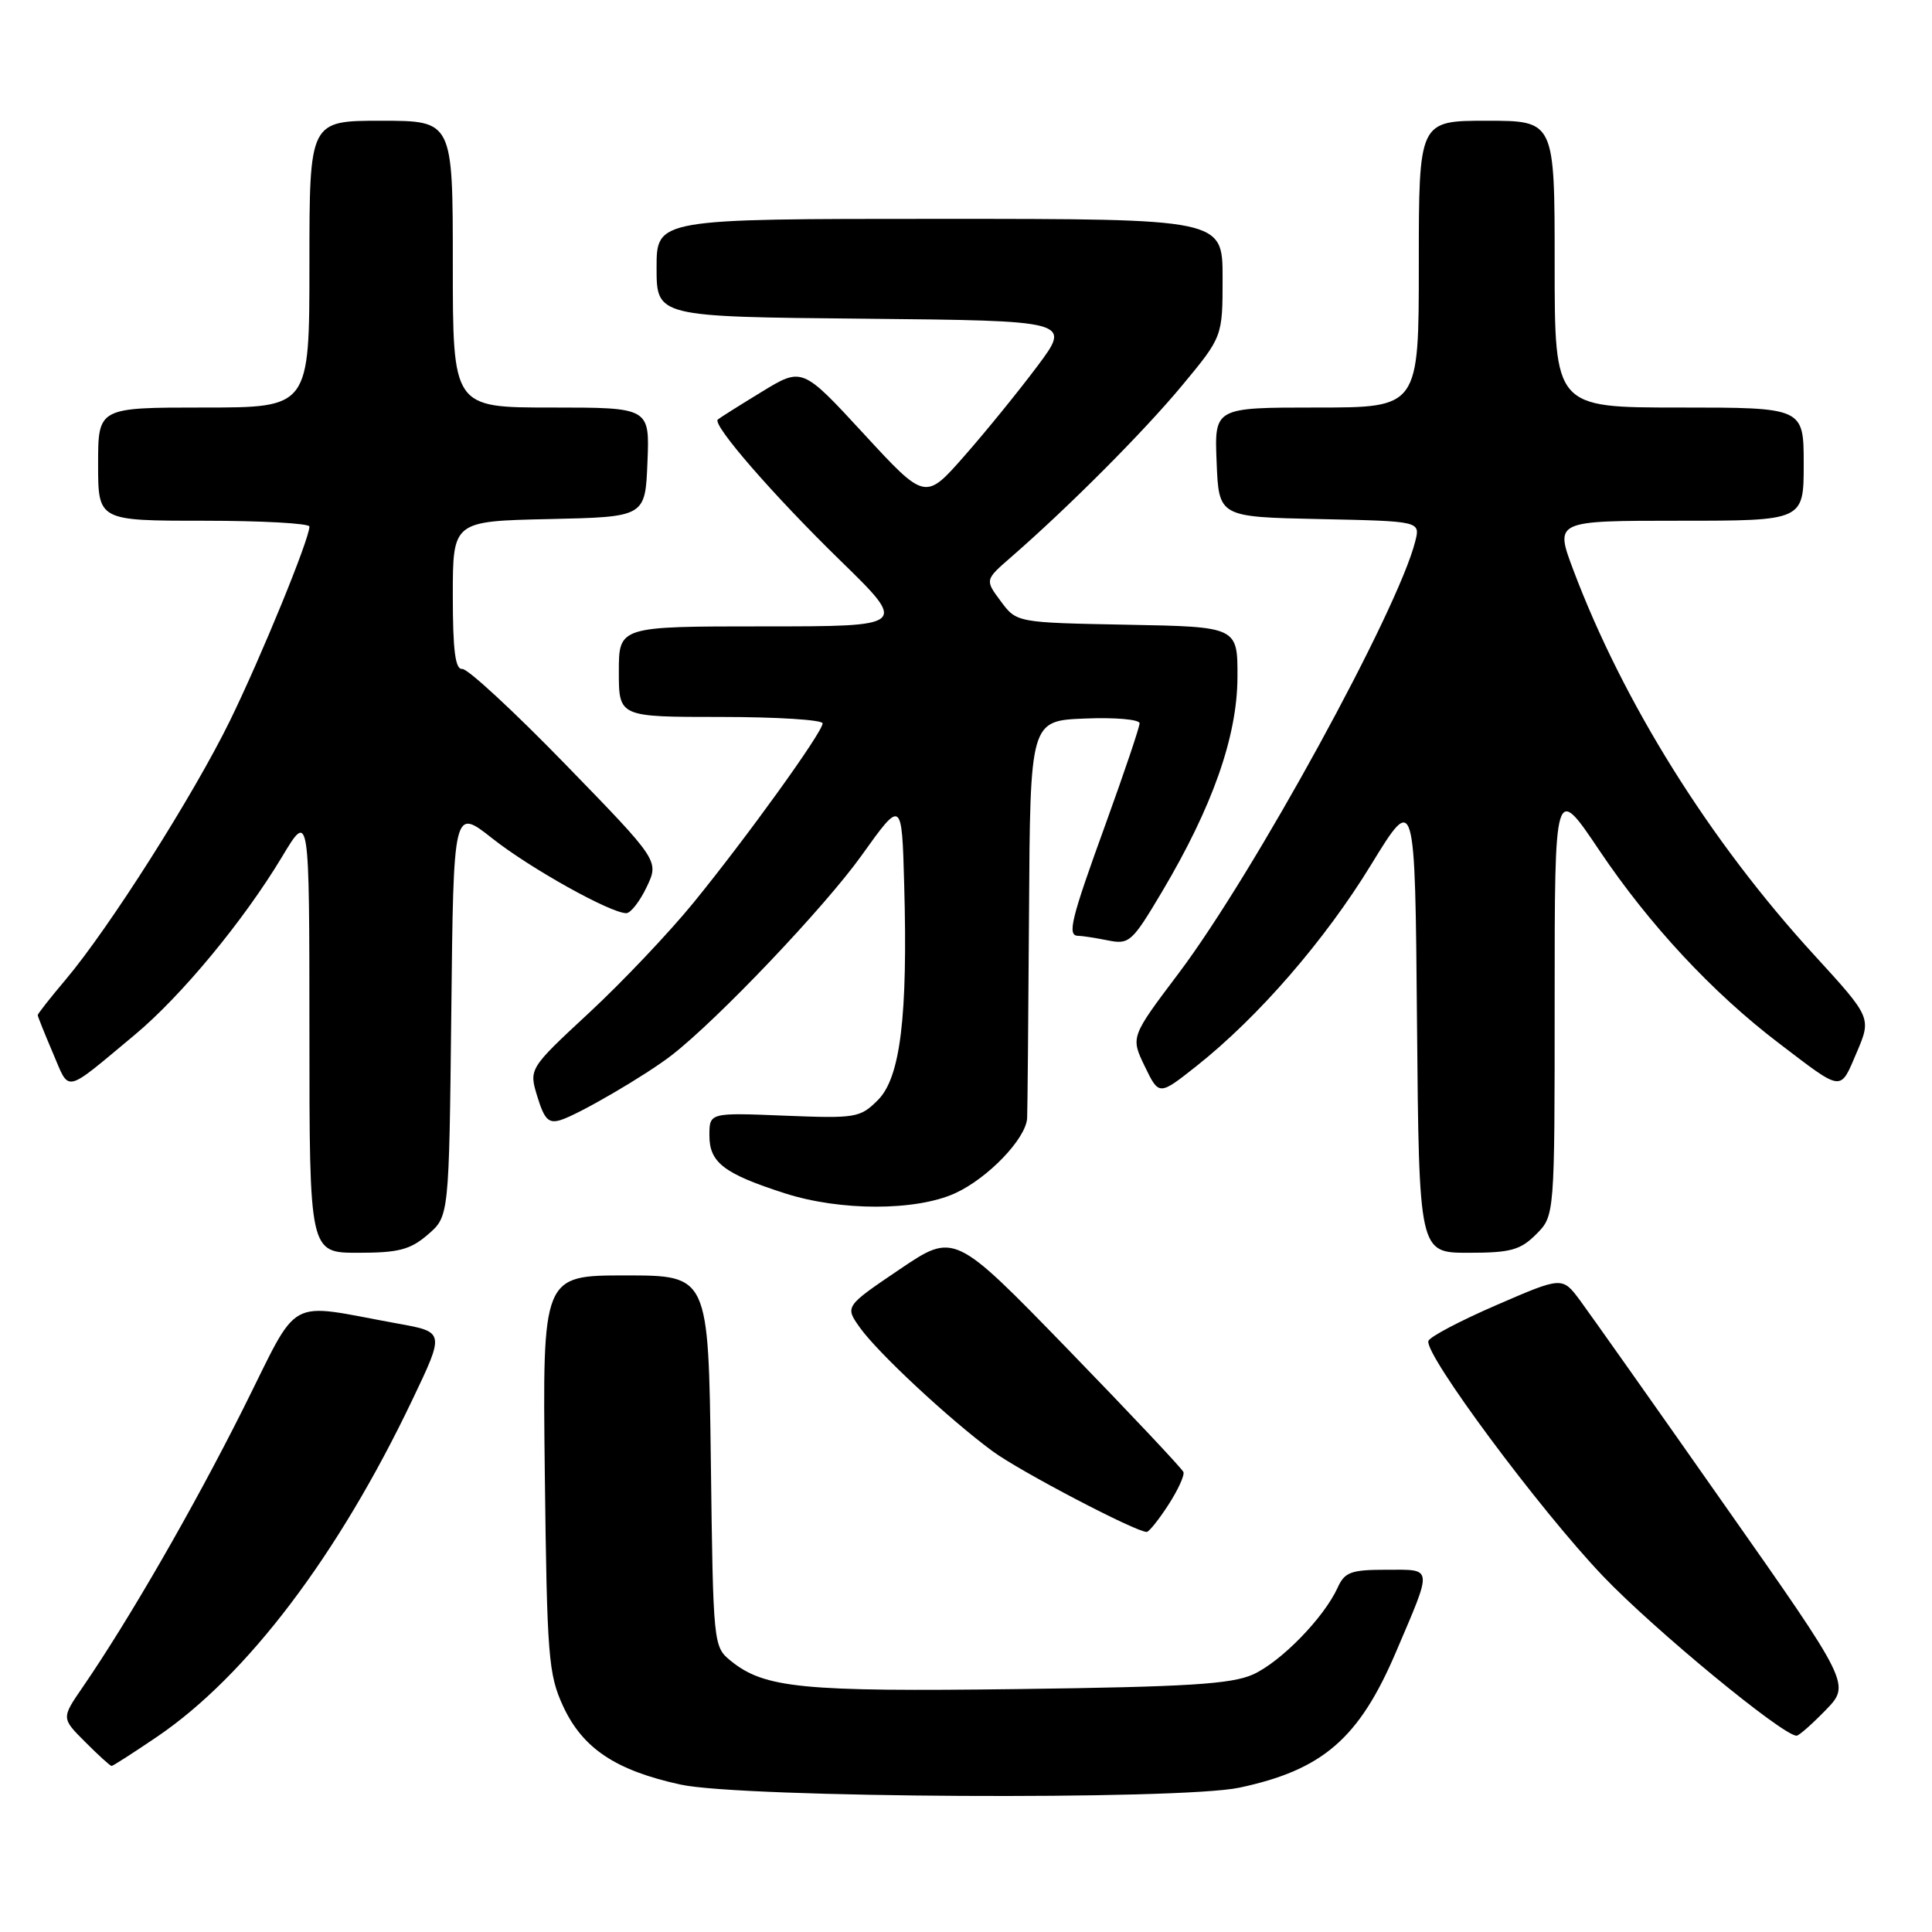<?xml version="1.0" encoding="UTF-8" standalone="no"?>
<!DOCTYPE svg PUBLIC "-//W3C//DTD SVG 1.1//EN" "http://www.w3.org/Graphics/SVG/1.1/DTD/svg11.dtd" >
<svg xmlns="http://www.w3.org/2000/svg" xmlns:xlink="http://www.w3.org/1999/xlink" version="1.1" viewBox="0 0 256 256">
 <g >
 <path fill="currentColor"
d=" M 164.20 236.88 C 175.27 234.53 180.08 230.37 184.97 218.91 C 189.87 207.42 189.94 208.00 183.73 208.00 C 179.01 208.00 178.18 208.30 177.24 210.38 C 175.41 214.38 169.72 220.21 166.02 221.88 C 163.16 223.16 157.33 223.52 134.91 223.81 C 106.25 224.18 101.31 223.69 96.84 220.08 C 94.52 218.19 94.50 218.00 94.19 193.59 C 93.87 169.00 93.87 169.00 82.88 169.00 C 71.88 169.00 71.88 169.00 72.19 195.25 C 72.48 219.53 72.66 221.84 74.62 226.09 C 77.21 231.68 81.60 234.60 90.20 236.47 C 98.32 238.24 156.30 238.55 164.20 236.88 Z  M 20.84 230.11 C 32.73 222.03 44.81 206.08 54.63 185.50 C 58.93 176.50 58.93 176.50 52.71 175.38 C 37.58 172.65 39.90 171.36 32.15 186.81 C 25.62 199.83 17.06 214.68 10.94 223.58 C 8.13 227.67 8.13 227.67 11.30 230.83 C 13.04 232.58 14.61 234.00 14.79 234.00 C 14.96 234.00 17.69 232.25 20.84 230.11 Z  M 241.91 226.60 C 245.21 223.19 245.21 223.19 228.46 199.35 C 219.26 186.23 210.66 174.07 209.37 172.32 C 207.01 169.15 207.01 169.15 198.31 172.92 C 193.52 174.99 189.46 177.13 189.27 177.68 C 188.69 179.42 204.03 200.08 212.42 208.86 C 219.21 215.97 236.19 229.96 238.05 229.99 C 238.36 230.00 240.09 228.47 241.91 226.60 Z  M 154.81 199.41 C 156.08 197.45 156.98 195.49 156.81 195.05 C 156.64 194.61 149.74 187.28 141.48 178.77 C 126.45 163.30 126.45 163.30 119.20 168.20 C 111.94 173.11 111.94 173.11 113.96 175.94 C 116.32 179.25 125.74 188.03 131.50 192.28 C 135.07 194.92 150.54 203.02 151.95 202.99 C 152.25 202.98 153.54 201.37 154.81 199.41 Z  M 56.69 163.59 C 59.50 161.18 59.50 161.18 59.80 134.10 C 60.09 107.03 60.09 107.03 65.24 111.10 C 70.27 115.07 80.90 121.00 82.99 121.00 C 83.56 121.00 84.78 119.44 85.69 117.53 C 87.34 114.06 87.34 114.06 74.92 101.28 C 68.09 94.25 61.94 88.56 61.25 88.64 C 60.33 88.74 60.00 86.21 60.00 78.92 C 60.00 69.06 60.00 69.06 72.75 68.78 C 85.50 68.50 85.50 68.50 85.79 61.25 C 86.09 54.00 86.09 54.00 73.04 54.00 C 60.00 54.00 60.00 54.00 60.00 35.00 C 60.00 16.00 60.00 16.00 50.50 16.00 C 41.00 16.00 41.00 16.00 41.00 35.00 C 41.00 54.00 41.00 54.00 27.00 54.00 C 13.00 54.00 13.00 54.00 13.00 61.50 C 13.00 69.00 13.00 69.00 27.00 69.00 C 34.70 69.00 41.00 69.35 41.00 69.77 C 41.00 71.43 34.64 86.96 30.47 95.50 C 25.65 105.35 14.46 122.99 8.67 129.84 C 6.65 132.23 5.00 134.33 5.00 134.51 C 5.00 134.69 5.91 136.95 7.01 139.53 C 9.28 144.82 8.35 145.03 17.81 137.16 C 24.01 132.00 32.28 122.01 37.39 113.50 C 40.99 107.50 40.99 107.50 41.00 136.75 C 41.00 166.00 41.00 166.00 47.44 166.00 C 52.81 166.00 54.36 165.60 56.69 163.59 Z  M 203.55 163.55 C 206.00 161.09 206.00 161.09 206.00 132.48 C 206.00 103.87 206.00 103.87 211.92 112.68 C 218.53 122.52 226.91 131.53 235.67 138.20 C 244.26 144.75 243.78 144.69 246.01 139.49 C 247.99 134.85 247.99 134.85 240.34 126.49 C 226.52 111.39 215.09 93.09 208.46 75.49 C 206.02 69.00 206.02 69.00 222.51 69.00 C 239.00 69.00 239.00 69.00 239.00 61.50 C 239.00 54.00 239.00 54.00 222.50 54.00 C 206.00 54.00 206.00 54.00 206.00 35.00 C 206.00 16.00 206.00 16.00 197.00 16.00 C 188.00 16.00 188.00 16.00 188.00 35.00 C 188.00 54.00 188.00 54.00 174.46 54.00 C 160.91 54.00 160.91 54.00 161.21 61.25 C 161.50 68.50 161.50 68.50 174.85 68.78 C 188.20 69.06 188.20 69.06 187.53 71.72 C 185.24 80.88 166.15 115.72 156.18 128.96 C 149.81 137.41 149.81 137.41 151.69 141.30 C 153.57 145.19 153.57 145.19 158.54 141.26 C 166.75 134.75 175.55 124.60 181.69 114.56 C 187.50 105.08 187.50 105.08 187.76 135.54 C 188.03 166.00 188.03 166.00 194.56 166.00 C 200.16 166.00 201.44 165.65 203.55 163.55 Z  M 126.54 158.12 C 130.89 156.14 135.94 150.89 136.10 148.17 C 136.15 147.25 136.26 135.03 136.35 121.00 C 136.50 95.50 136.50 95.50 143.75 95.21 C 147.74 95.04 151.00 95.33 151.00 95.84 C 151.00 96.35 148.98 102.33 146.52 109.13 C 141.89 121.88 141.37 124.00 142.87 124.00 C 143.36 124.00 145.11 124.27 146.77 124.60 C 149.64 125.18 149.99 124.86 153.98 118.15 C 160.65 106.92 163.93 97.62 163.97 89.78 C 164.00 83.05 164.00 83.05 149.36 82.78 C 134.71 82.50 134.71 82.50 132.61 79.67 C 130.50 76.84 130.50 76.84 134.00 73.80 C 141.67 67.12 151.58 57.17 156.65 51.06 C 162.00 44.61 162.00 44.61 162.00 36.81 C 162.00 29.00 162.00 29.00 124.50 29.00 C 87.00 29.00 87.00 29.00 87.00 35.48 C 87.00 41.97 87.00 41.97 114.47 42.23 C 141.95 42.50 141.95 42.50 137.47 48.50 C 135.00 51.80 130.65 57.16 127.79 60.41 C 122.60 66.32 122.60 66.32 114.45 57.48 C 106.30 48.64 106.30 48.64 100.90 51.94 C 97.93 53.75 95.32 55.40 95.11 55.59 C 94.35 56.28 102.44 65.59 111.32 74.25 C 120.29 83.00 120.29 83.00 101.15 83.00 C 82.00 83.00 82.00 83.00 82.00 89.00 C 82.00 95.00 82.00 95.00 95.50 95.00 C 102.92 95.00 109.00 95.38 109.00 95.85 C 109.00 97.01 99.01 110.88 91.87 119.64 C 88.67 123.56 82.46 130.12 78.06 134.20 C 70.07 141.62 70.07 141.62 71.21 145.33 C 72.14 148.36 72.70 148.91 74.32 148.40 C 76.75 147.63 85.57 142.48 88.99 139.83 C 95.11 135.09 109.28 120.19 114.16 113.36 C 119.50 105.89 119.50 105.89 119.81 117.20 C 120.30 134.68 119.31 142.78 116.33 145.76 C 113.97 148.12 113.42 148.21 103.93 147.83 C 94.00 147.43 94.00 147.43 94.00 150.47 C 94.00 154.05 95.94 155.53 104.00 158.12 C 111.33 160.48 121.34 160.48 126.54 158.12 Z "/>
</g>
</svg>